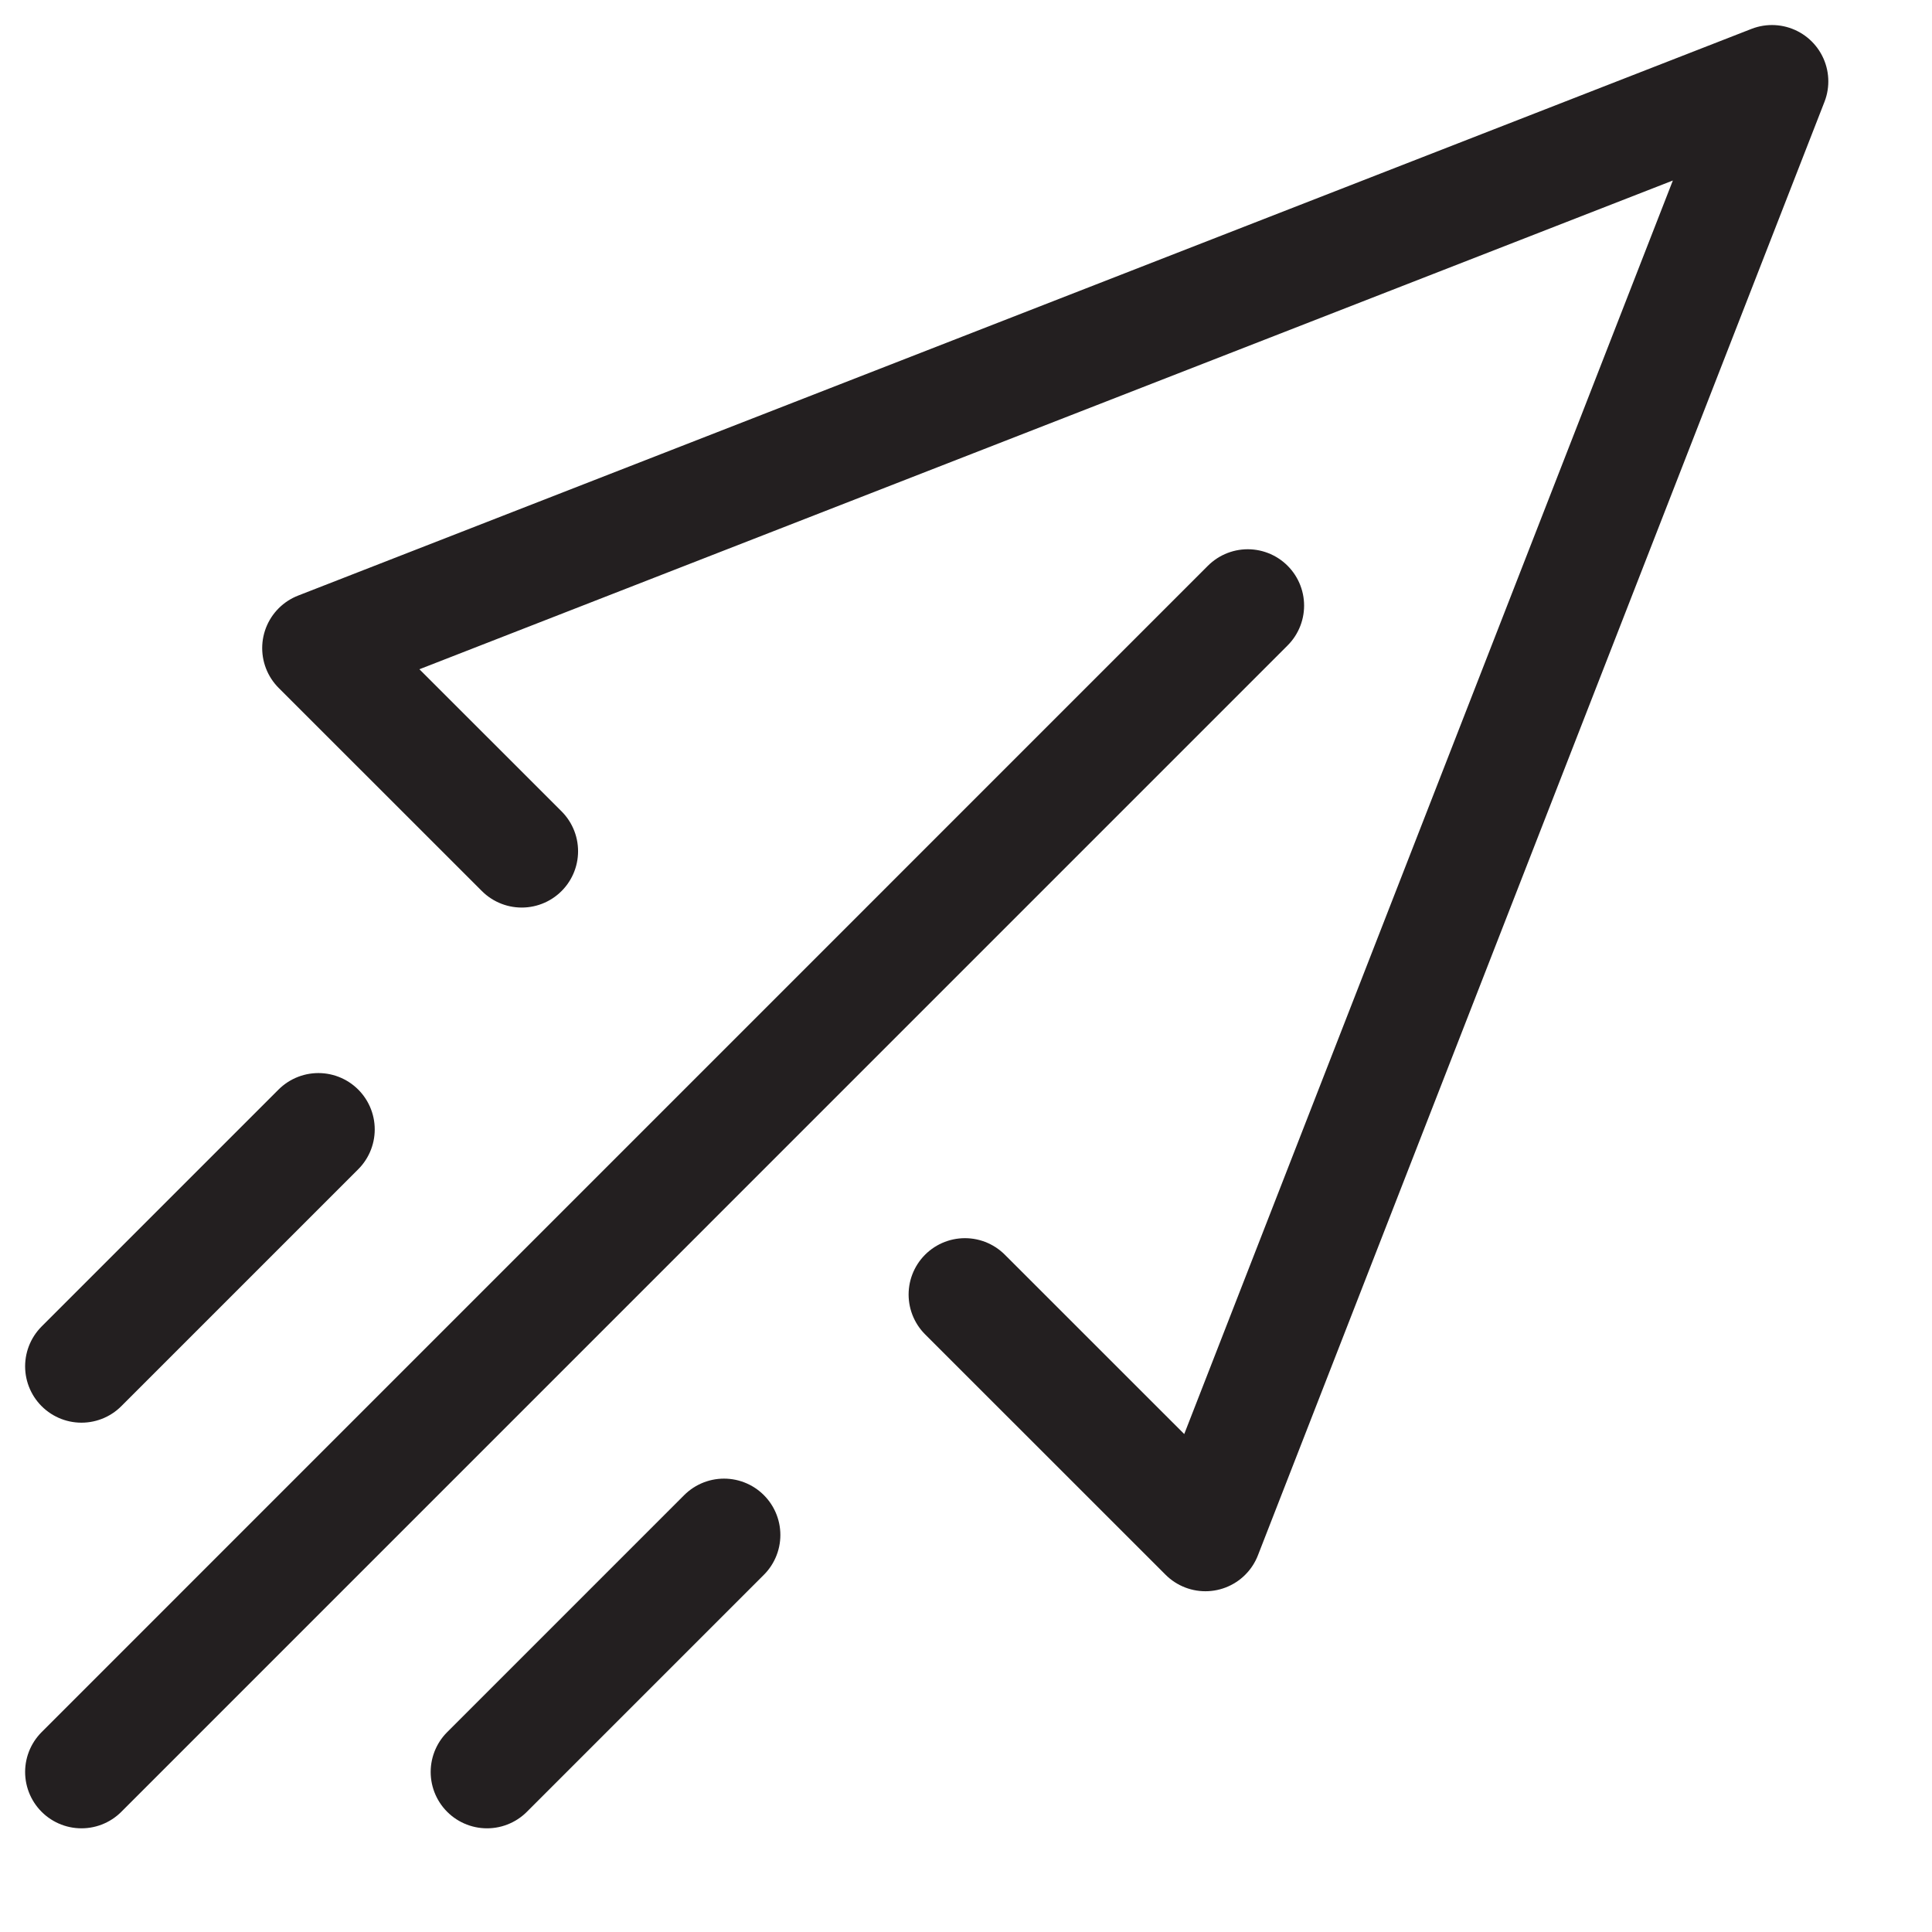 <svg width="24" height="24" fill="none" xmlns="http://www.w3.org/2000/svg" style="position:relative;top:3px"><path d="M6.481 10.574L3.957 8.051l18.055-7.04-7.038 18.056-2.987-2.986M1.012 22.012L15.5 7.523M6.05 22.012l2.944-2.944m-7.982-2.095l2.943-2.943" stroke="#231F20" stroke-width="1.4" stroke-miterlimit="3" stroke-linecap="round" stroke-linejoin="round"/></svg>